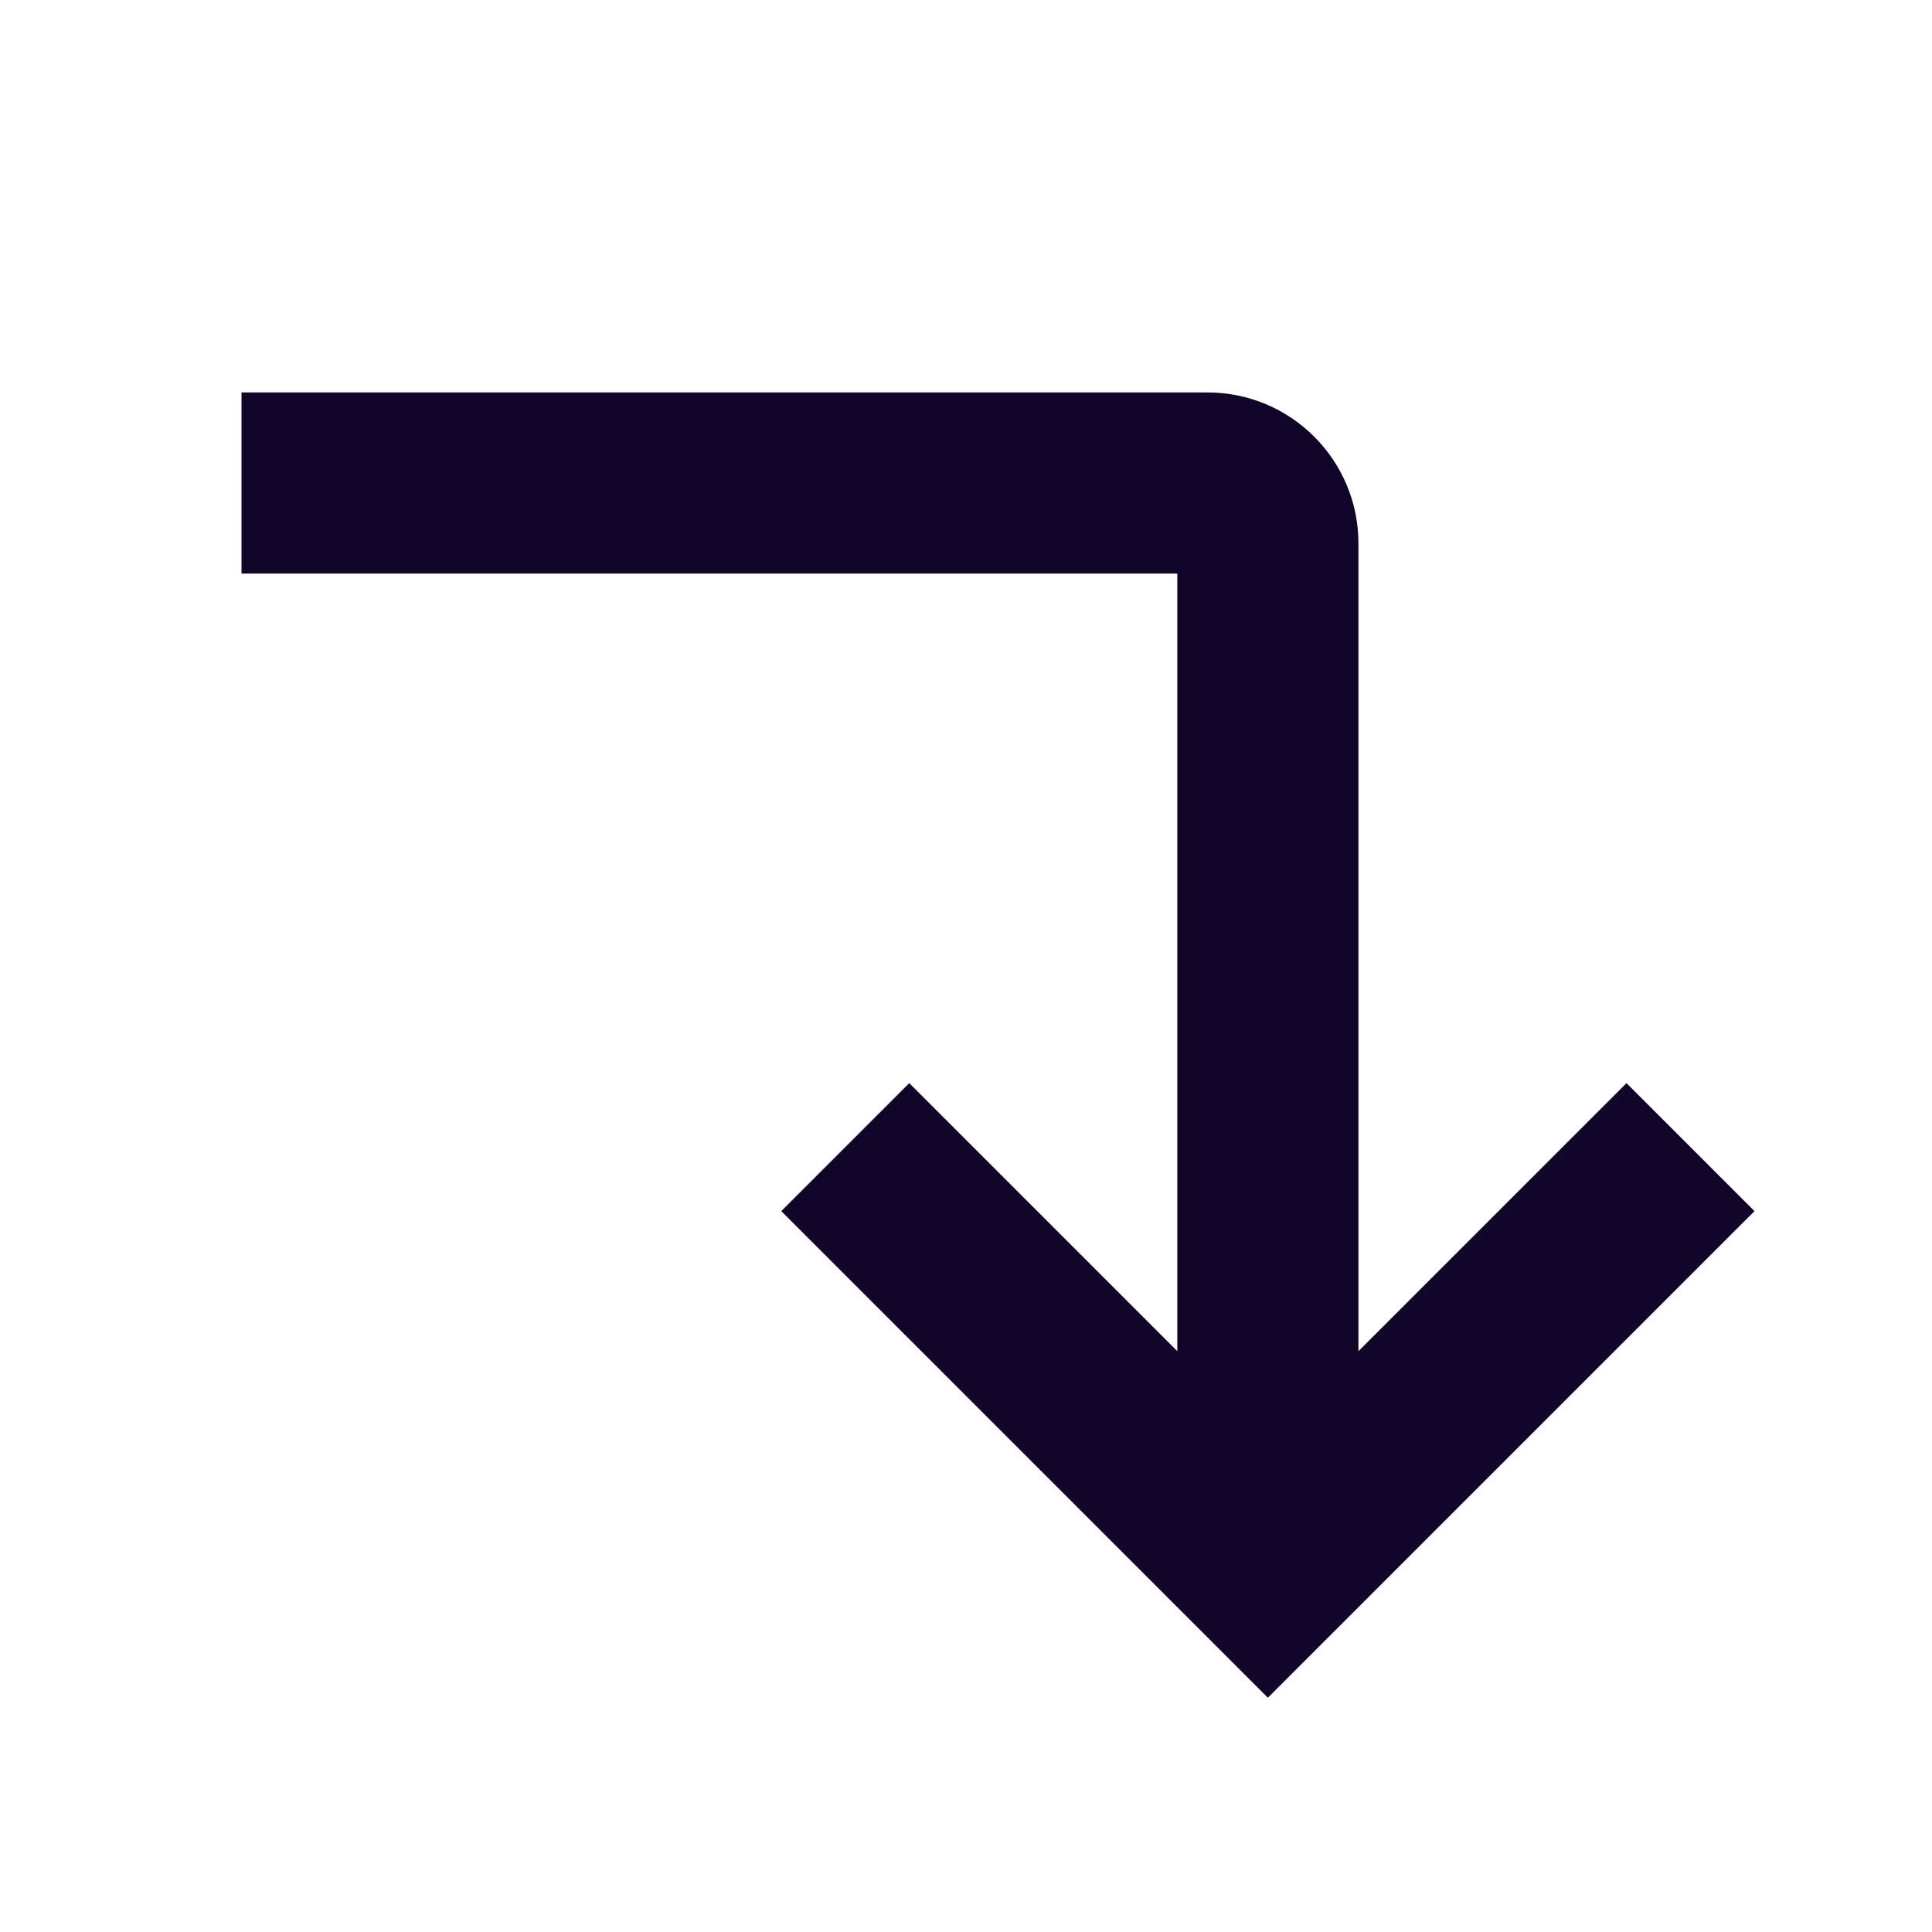 <svg xmlns="http://www.w3.org/2000/svg" width="16" height="16" fill="none"><path fill="#110529" fill-rule="evenodd" d="M2 3.25h8c.69 0 1.25.56 1.25 1.25v6.69l2.22-2.22 1.06 1.06-4.03 4.03-4.03-4.03 1.06-1.06 2.22 2.22V4.75H2z" clip-rule="evenodd"/></svg>